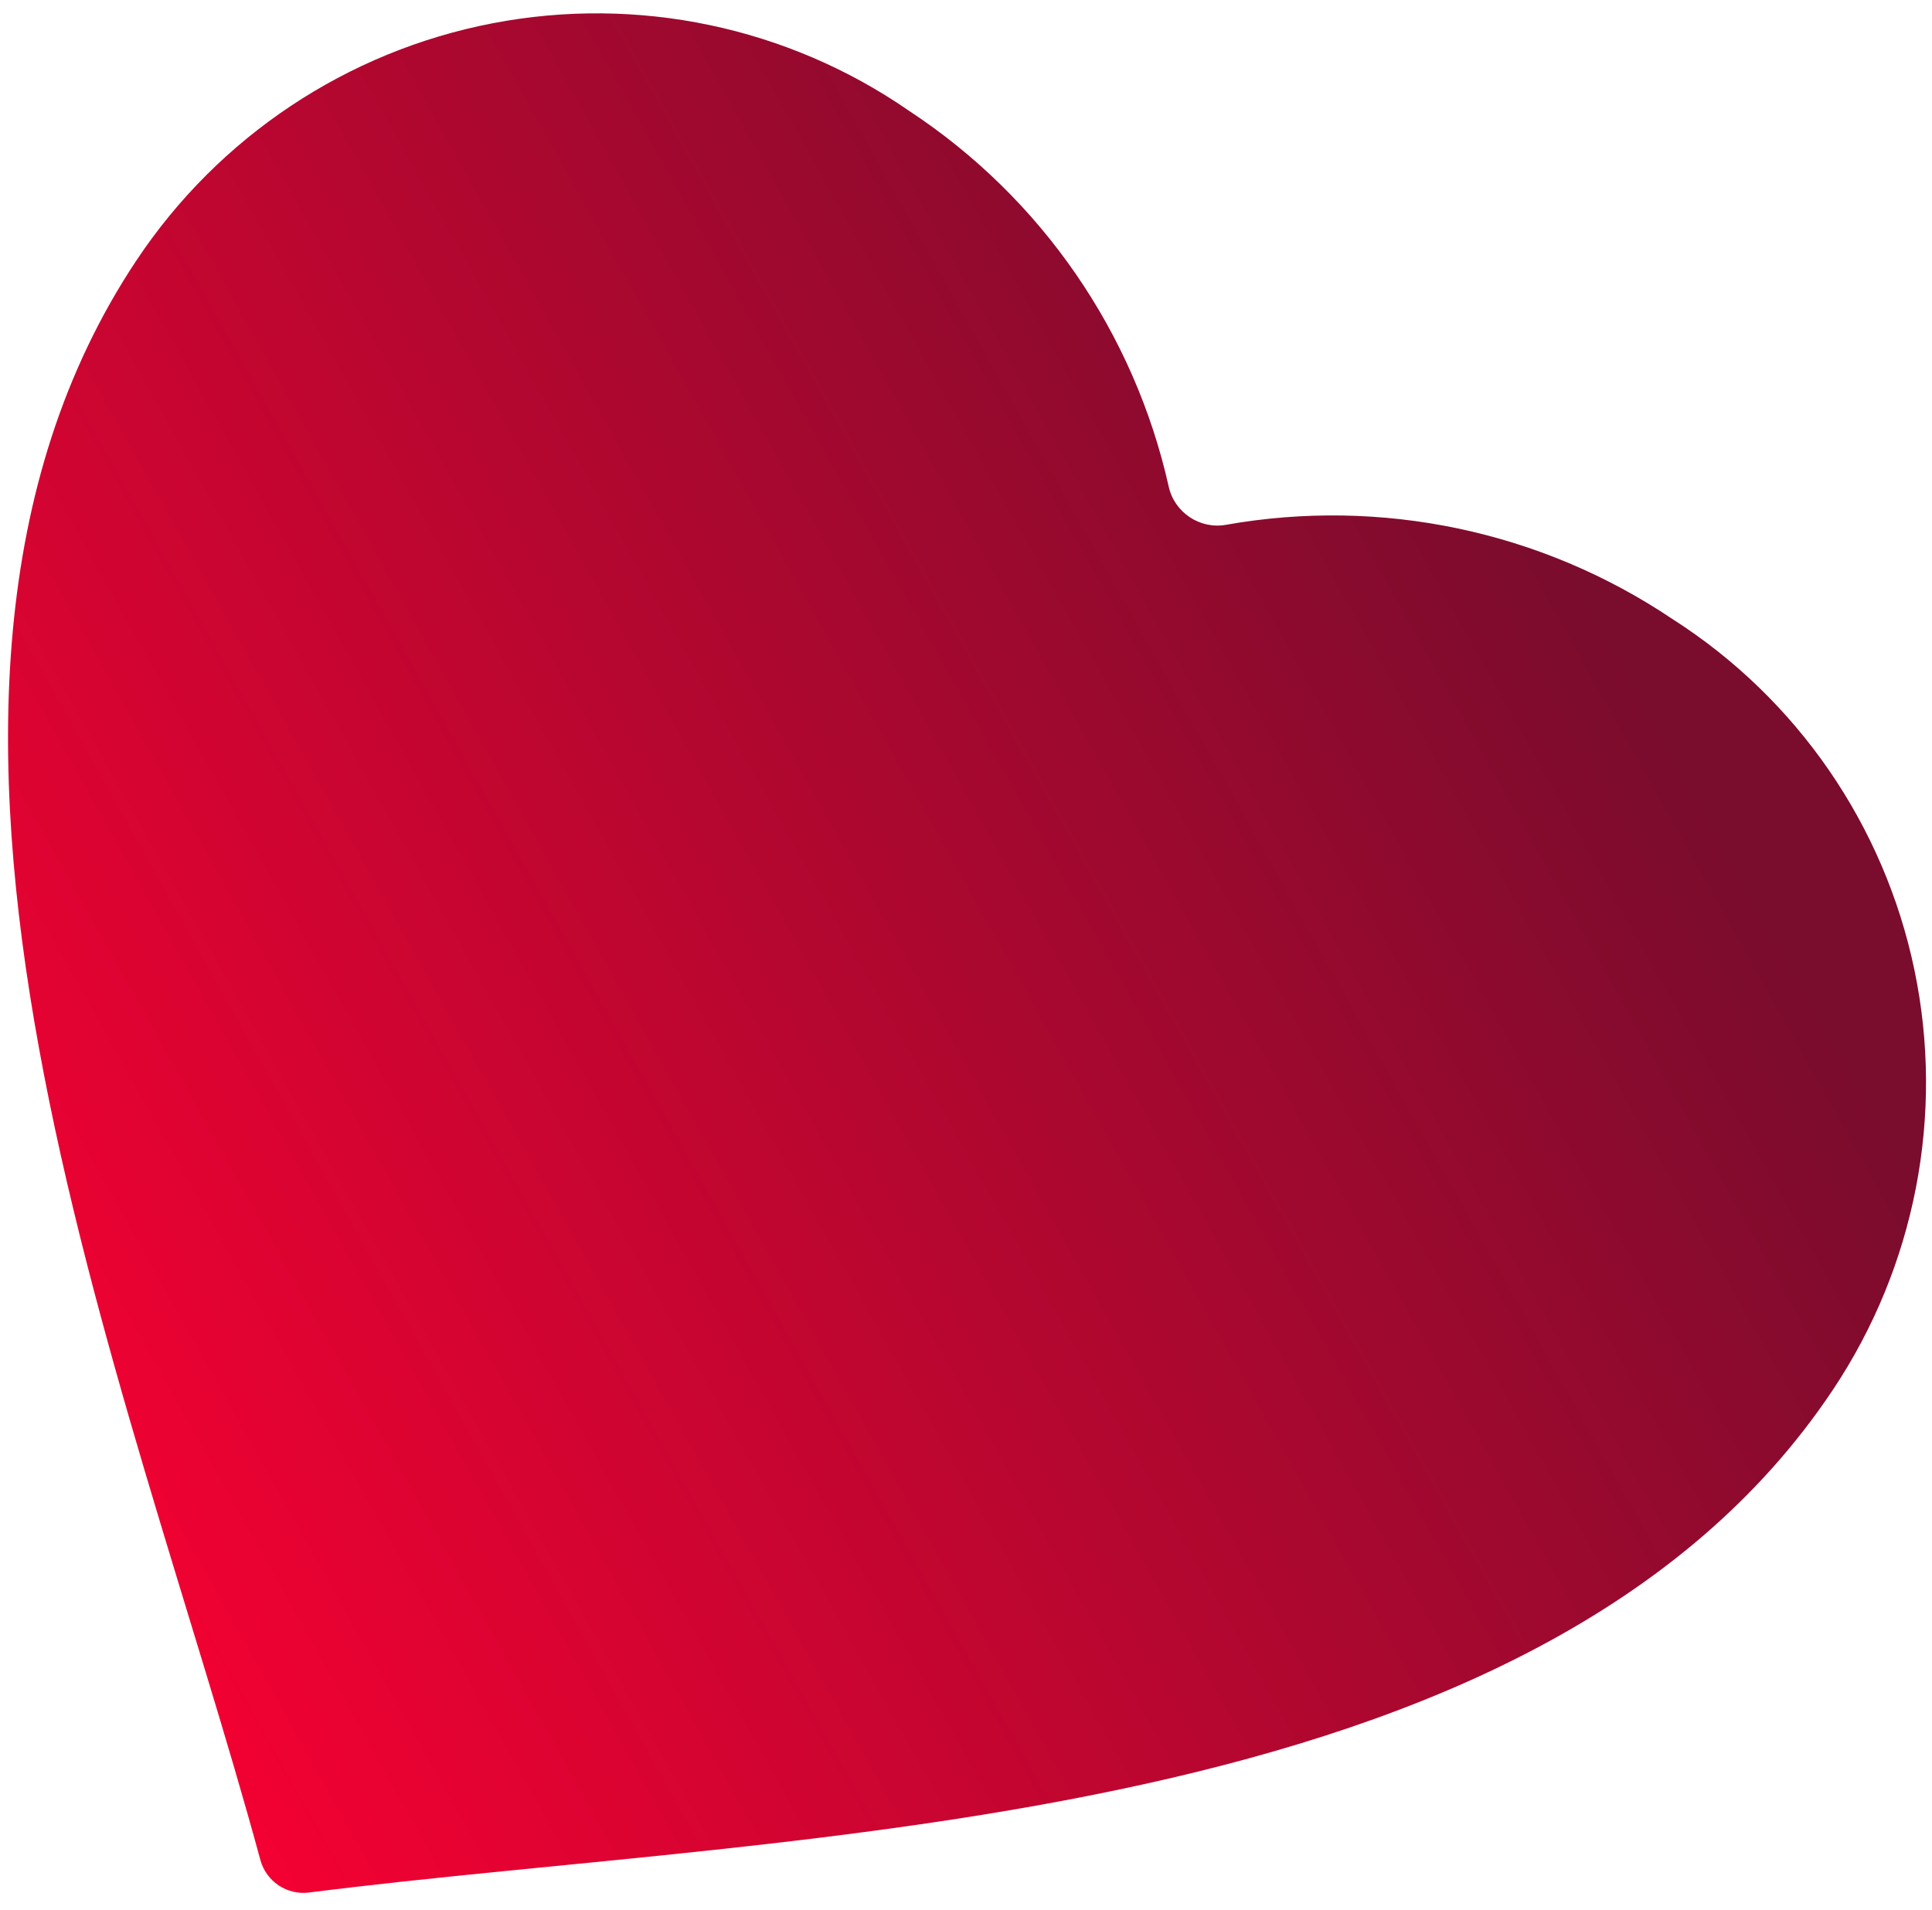 <svg width="88" height="87" viewBox="0 0 88 87" fill="none" xmlns="http://www.w3.org/2000/svg">
<path d="M6.221 11.854C9.964 6.23 15.803 2.341 22.422 1.063C29.042 -0.215 35.887 1.224 41.418 5.057C47.449 9.027 51.669 15.177 53.236 22.18C53.498 23.348 54.655 24.119 55.834 23.91C62.9 22.655 70.201 24.177 76.19 28.21C81.859 31.835 85.827 37.596 87.201 44.196C88.574 50.797 87.238 57.683 83.493 63.305C70.02 83.54 36.382 83.379 14.078 86.218C13.07 86.347 12.125 85.714 11.859 84.733C5.965 62.986 -7.263 32.104 6.221 11.854Z" fill="url(#paint0_linear_257_189)"/>
<defs>
<linearGradient id="paint0_linear_257_189" x1="76.231" y1="34.101" x2="-1.467" y2="77.665" gradientUnits="userSpaceOnUse">
<stop stop-color="#7A0C2D"/>
<stop offset="1" stop-color="#FF0033"/>
</linearGradient>
</defs>
</svg>
